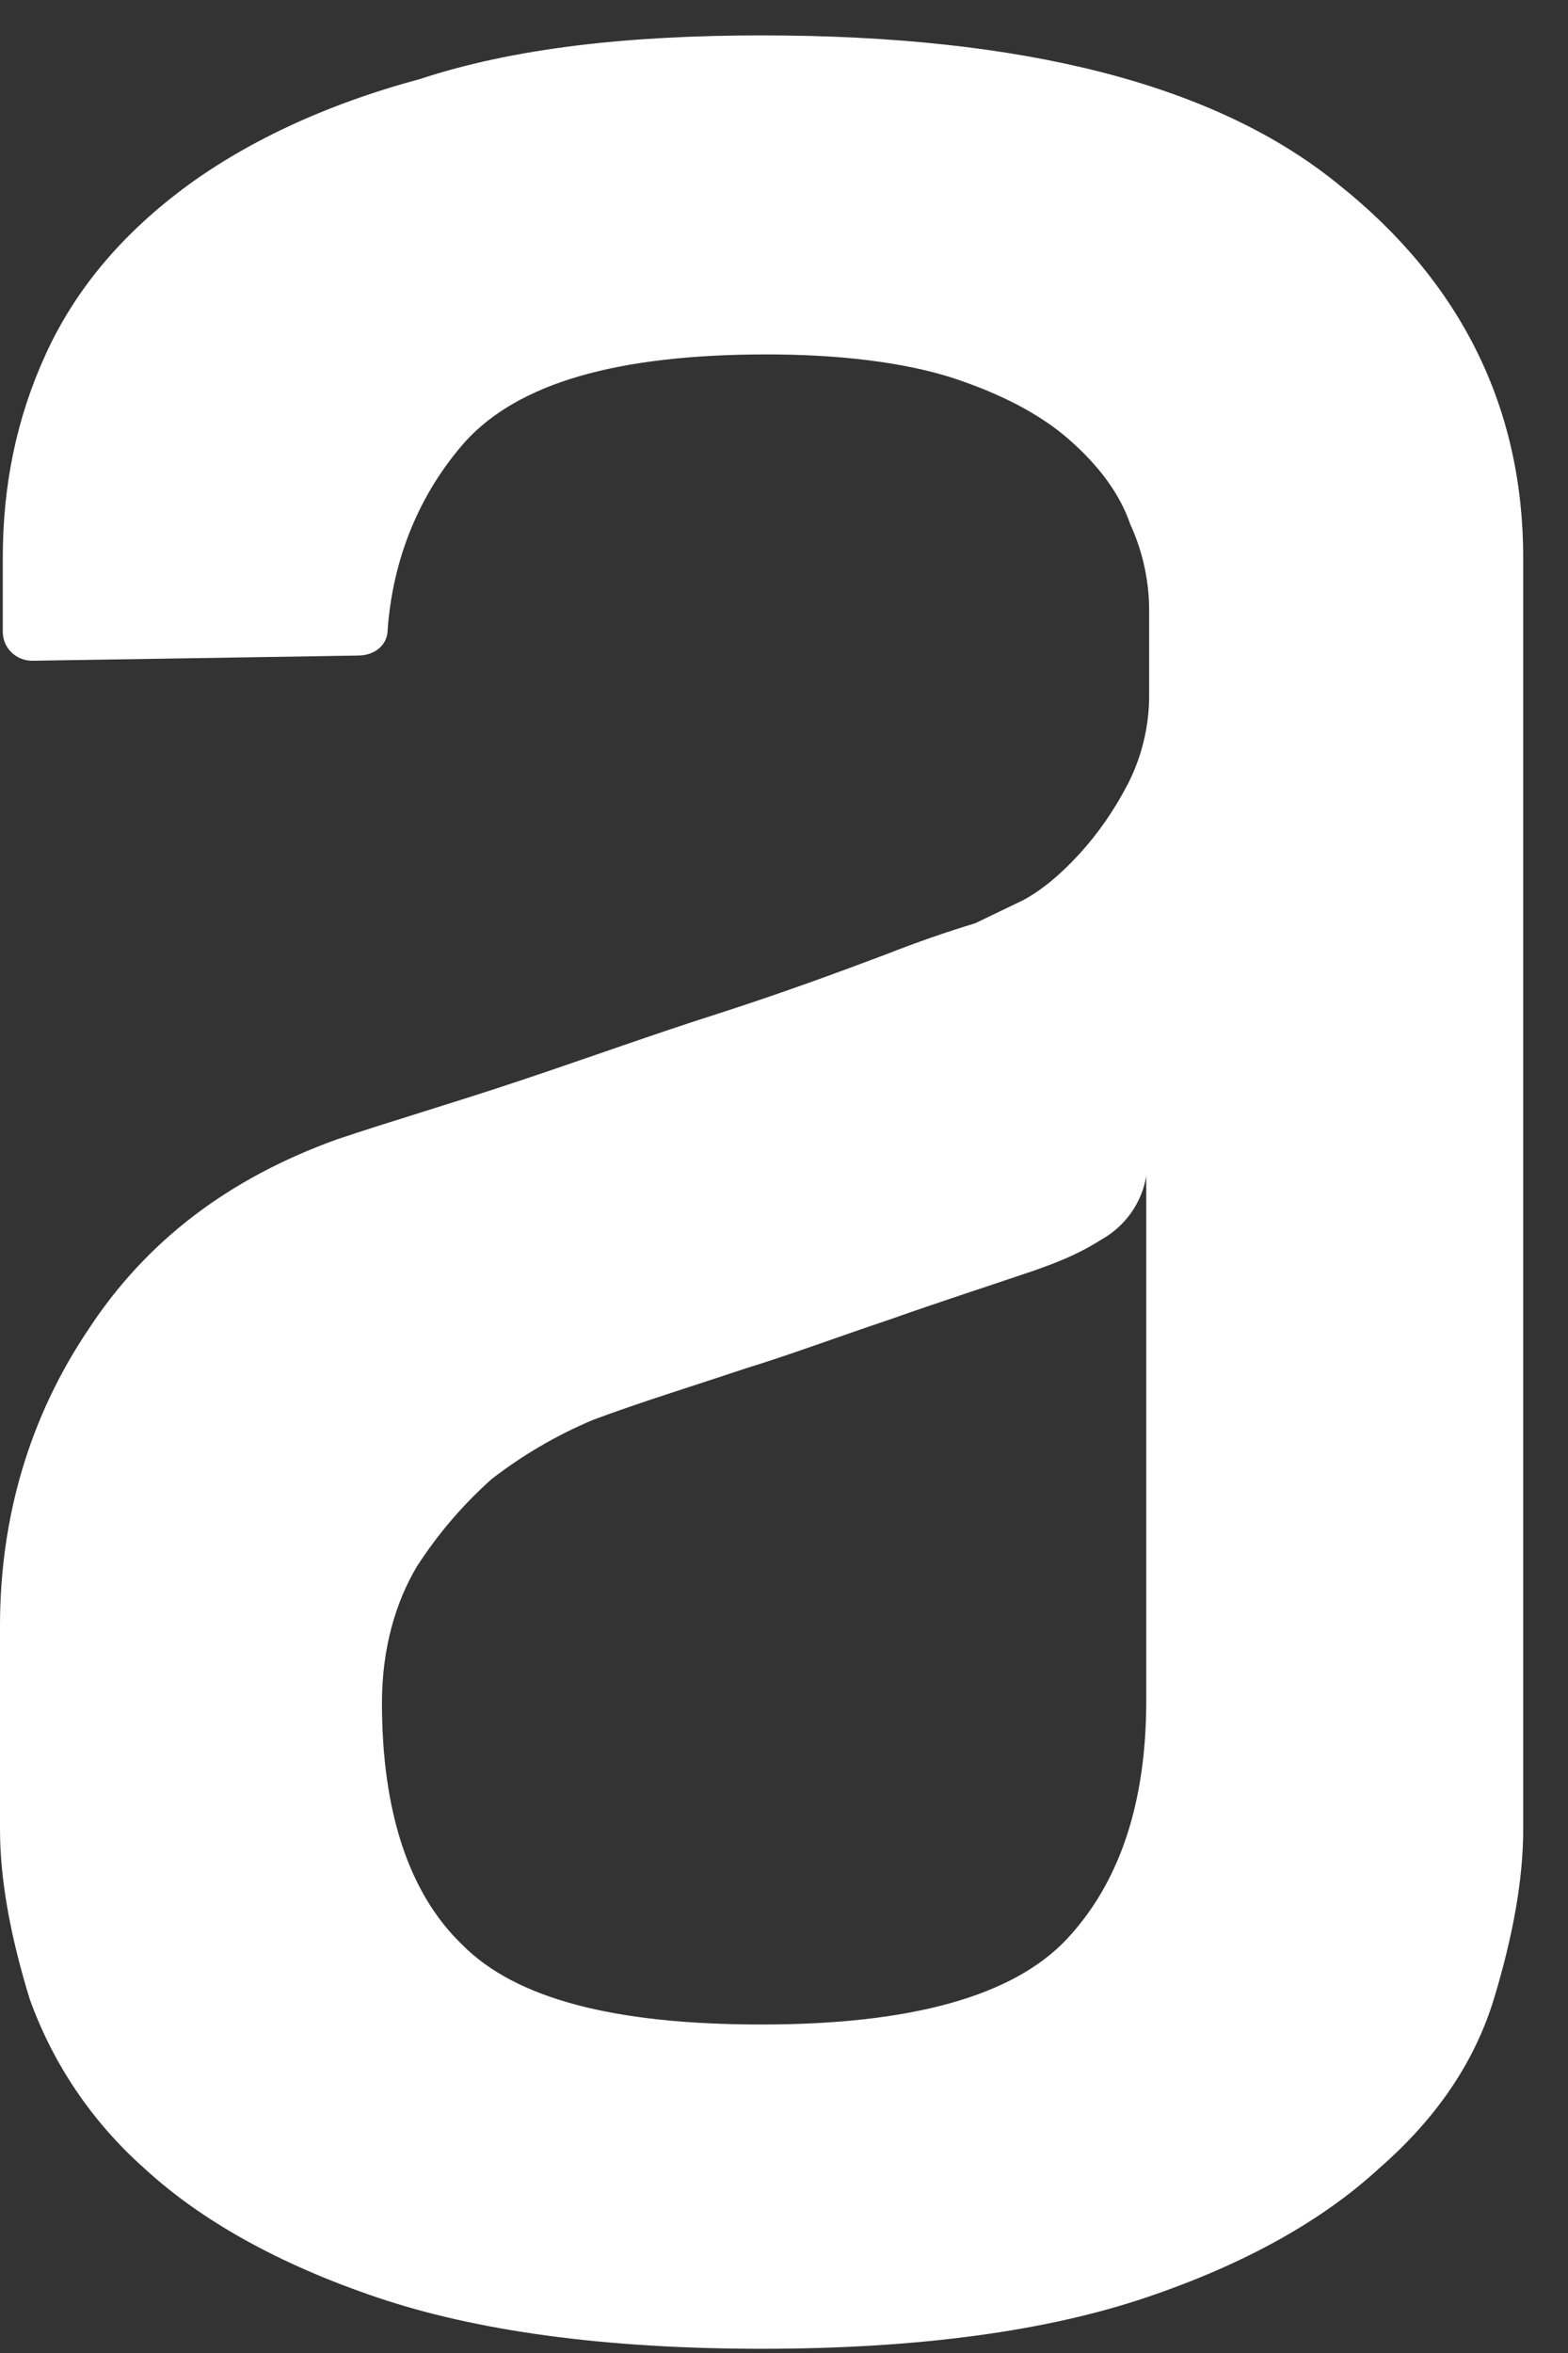 <svg width="32" height="48" viewBox="0 0 32 48" fill="none" xmlns="http://www.w3.org/2000/svg">
<rect x="0" y="0" width="32" height="48" fill="#333333" stroke="none"/>
<path fill-rule="evenodd" clip-rule="evenodd" d="M23.396 23.977C23.352 24.25 23.247 24.511 23.086 24.738C22.926 24.966 22.715 25.155 22.47 25.291C21.977 25.604 21.545 25.761 21.108 25.918C20.177 26.234 19.197 26.55 18.161 26.916C17.069 27.283 16.089 27.649 15.215 27.915C14.125 28.281 13.089 28.597 12.104 28.964C11.363 29.276 10.667 29.682 10.034 30.172C9.446 30.696 8.932 31.297 8.507 31.957C8.07 32.69 7.795 33.635 7.795 34.737C7.795 36.944 8.34 38.622 9.433 39.671C10.523 40.776 12.544 41.299 15.539 41.299C18.593 41.299 20.665 40.723 21.761 39.568C22.848 38.412 23.393 36.787 23.393 34.689V23.977H23.396ZM15.541 0.722C20.889 0.722 24.815 1.72 27.322 3.767C29.831 5.764 31.086 8.333 31.086 11.376V37.31C31.086 38.359 30.87 39.514 30.489 40.773C30.104 42.037 29.343 43.19 28.142 44.236C26.998 45.29 25.417 46.183 23.398 46.865C21.38 47.548 18.763 47.914 15.544 47.914C12.33 47.914 9.708 47.548 7.692 46.865C5.677 46.183 4.093 45.29 2.949 44.236C1.885 43.293 1.078 42.102 0.604 40.773C0.219 39.517 0 38.362 0 37.313V33.167C0 30.961 0.599 28.913 1.8 27.126C3 25.291 4.689 24.032 6.872 23.244C7.962 22.877 9.217 22.511 10.633 22.038C12.053 21.563 13.359 21.09 14.67 20.673C15.981 20.251 17.125 19.829 18.105 19.46C18.696 19.227 19.296 19.018 19.904 18.833L20.887 18.36C21.272 18.15 21.65 17.834 22.033 17.415C22.414 16.998 22.74 16.525 23.015 15.999C23.306 15.43 23.456 14.801 23.452 14.164V12.483C23.456 11.867 23.325 11.257 23.067 10.696C22.851 10.064 22.414 9.488 21.815 8.964C21.216 8.439 20.395 8.019 19.416 7.701C18.434 7.39 17.128 7.23 15.652 7.23C12.598 7.23 10.579 7.812 9.489 9.015C8.564 10.066 8.019 11.378 7.911 12.847C7.911 13.163 7.638 13.373 7.309 13.373L0.658 13.479C0.5 13.48 0.348 13.419 0.236 13.31C0.123 13.201 0.059 13.053 0.057 12.898V11.381C0.057 9.907 0.332 8.542 0.931 7.23C1.532 5.916 2.46 4.816 3.712 3.869C4.967 2.926 6.605 2.14 8.566 1.614C10.477 0.982 12.821 0.722 15.547 0.722H15.541Z" fill="#FFF"/>
</svg>
